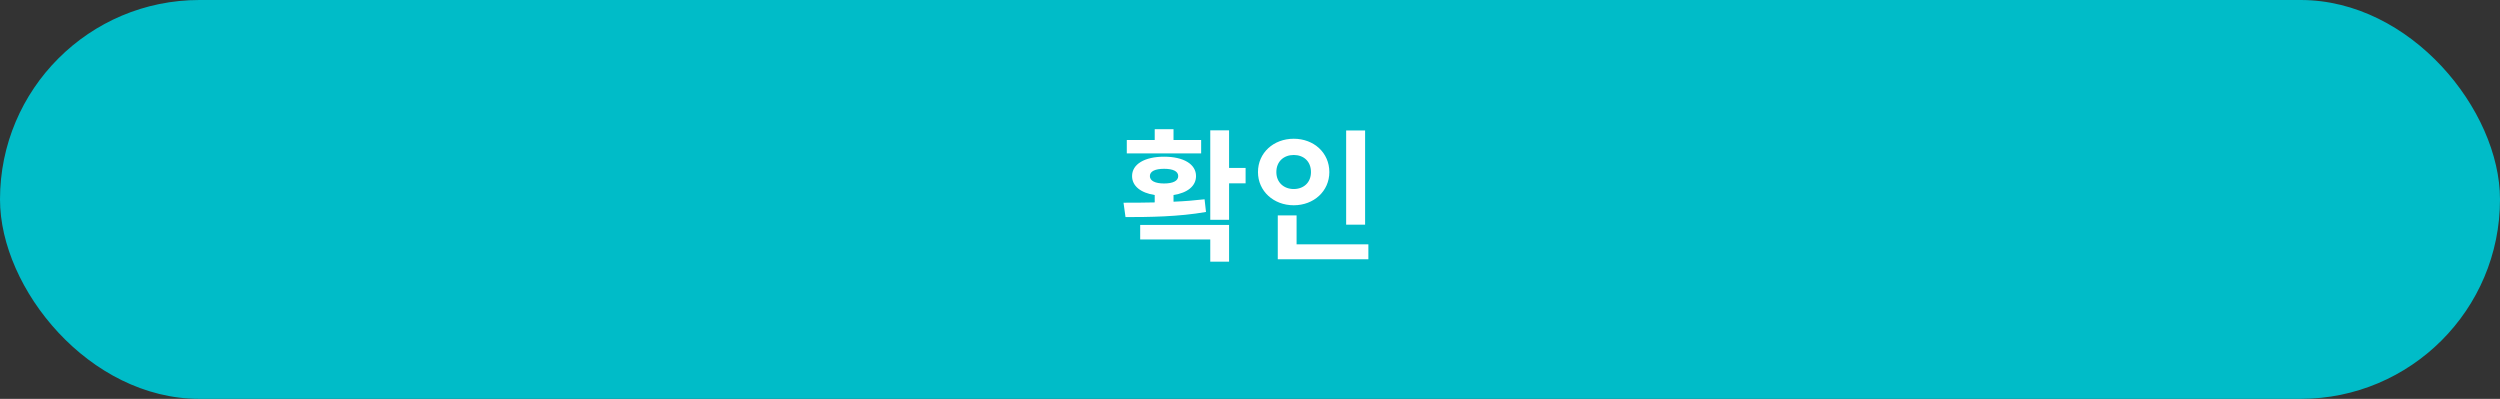 <svg width="351" height="56" viewBox="0 0 351 56" fill="none" xmlns="http://www.w3.org/2000/svg">
<rect x="0" y="0" width="351" height="56" fill="#333333" stroke="none"/>
<rect width="351" height="56" rx="28" fill="#00BCC8"/>
<path d="M168.642 19.66H164.762V18.14H162.122V19.66H158.202V21.54H168.642V19.66ZM161.442 24.72C161.442 24.04 162.202 23.7 163.442 23.7C164.682 23.7 165.422 24.04 165.422 24.72C165.422 25.4 164.682 25.76 163.442 25.76C162.202 25.76 161.442 25.4 161.442 24.72ZM169.122 27.98C167.722 28.14 166.262 28.26 164.762 28.32V27.38C166.722 27.08 167.922 26.12 167.922 24.72C167.922 23.04 166.162 22 163.442 22C160.722 22 158.942 23.04 158.942 24.72C158.942 26.12 160.162 27.08 162.122 27.38V28.42C160.562 28.46 159.062 28.46 157.742 28.46L158.022 30.48C161.262 30.48 165.462 30.44 169.322 29.76L169.122 27.98ZM160.082 33.62H169.922V36.74H172.562V31.58H160.082V33.62ZM174.882 23.58H172.562V18.3H169.922V30.86H172.562V25.74H174.882V23.58ZM191.66 18.32H189V31.54H191.66V18.32ZM179.2 24.16C179.2 22.64 180.28 21.76 181.64 21.76C183.02 21.76 184.06 22.64 184.06 24.16C184.06 25.64 183.02 26.54 181.64 26.54C180.28 26.54 179.2 25.64 179.2 24.16ZM186.64 24.16C186.64 21.44 184.46 19.48 181.64 19.48C178.82 19.48 176.62 21.44 176.62 24.16C176.62 26.84 178.82 28.82 181.64 28.82C184.46 28.82 186.64 26.84 186.64 24.16ZM182.04 34.3V30.24H179.4V36.4H192.12V34.3H182.04Z" fill="white"/>
</svg>
